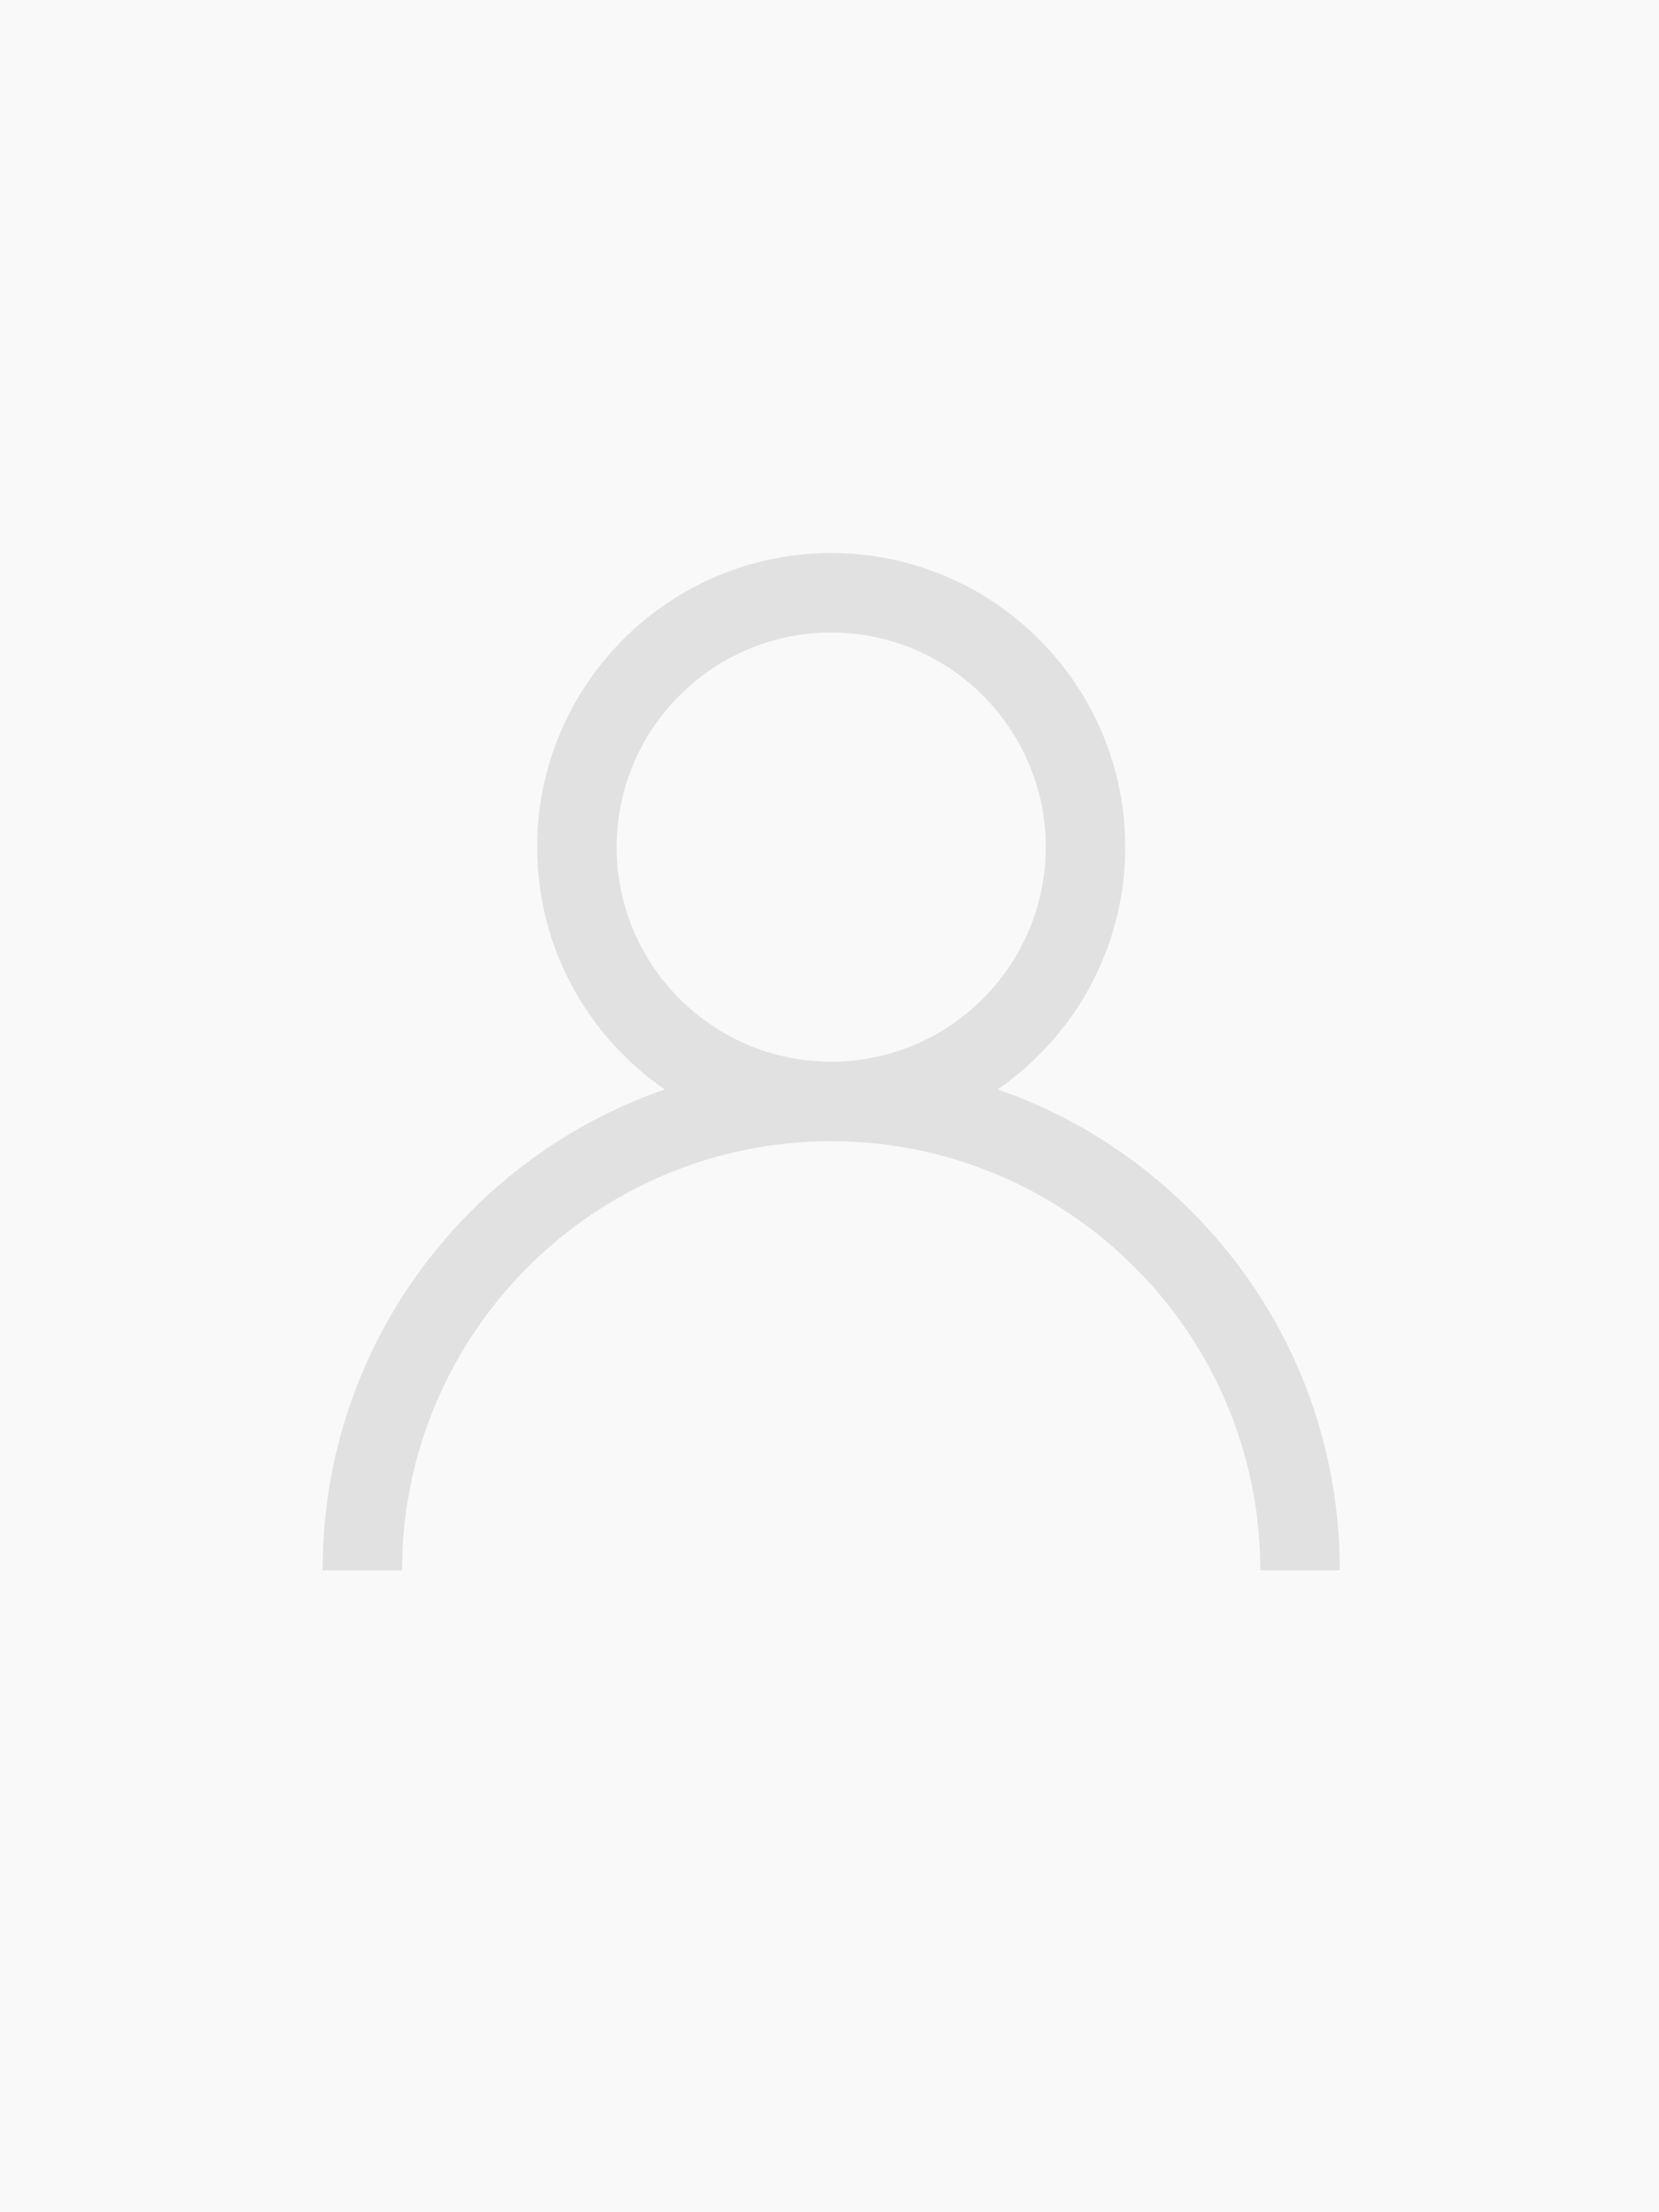 <?xml version="1.0" encoding="utf-8"?>
<!-- Generator: Adobe Illustrator 15.1.0, SVG Export Plug-In . SVG Version: 6.00 Build 0)  -->
<!DOCTYPE svg PUBLIC "-//W3C//DTD SVG 1.1//EN" "http://www.w3.org/Graphics/SVG/1.1/DTD/svg11.dtd">
<svg version="1.1" id="Layer_1" xmlns="http://www.w3.org/2000/svg" xmlns:xlink="http://www.w3.org/1999/xlink" x="0px" y="0px"
	 width="360px" height="480px" viewBox="0 0 360 480" enable-background="new 0 0 360 480" xml:space="preserve">
<rect fill="#F9F9F9" width="360" height="480"/>
<g opacity="0.1">
	<path fill="#0B050C" d="M133.806,183.806c0-25.674,20.887-46.561,46.561-46.561s46.562,20.887,46.562,46.561
		c0,25.674-20.888,46.561-46.562,46.561S133.806,209.48,133.806,183.806L133.806,183.806z M258.408,262.692
		c-12.021-12.021-26.328-20.919-41.939-26.306c16.72-11.516,27.704-30.789,27.704-52.581c0-35.183-28.623-63.806-63.806-63.806
		s-63.806,28.624-63.806,63.806c0,21.792,10.985,41.064,27.705,52.581c-15.611,5.387-29.919,14.285-41.94,26.306
		C81.48,283.539,70,311.254,70,340.734h17.245c0-51.348,41.774-93.122,93.122-93.122c51.348,0,93.122,41.774,93.122,93.122h17.245
		C290.734,311.254,279.254,283.539,258.408,262.692L258.408,262.692z"/>
</g>
</svg>

